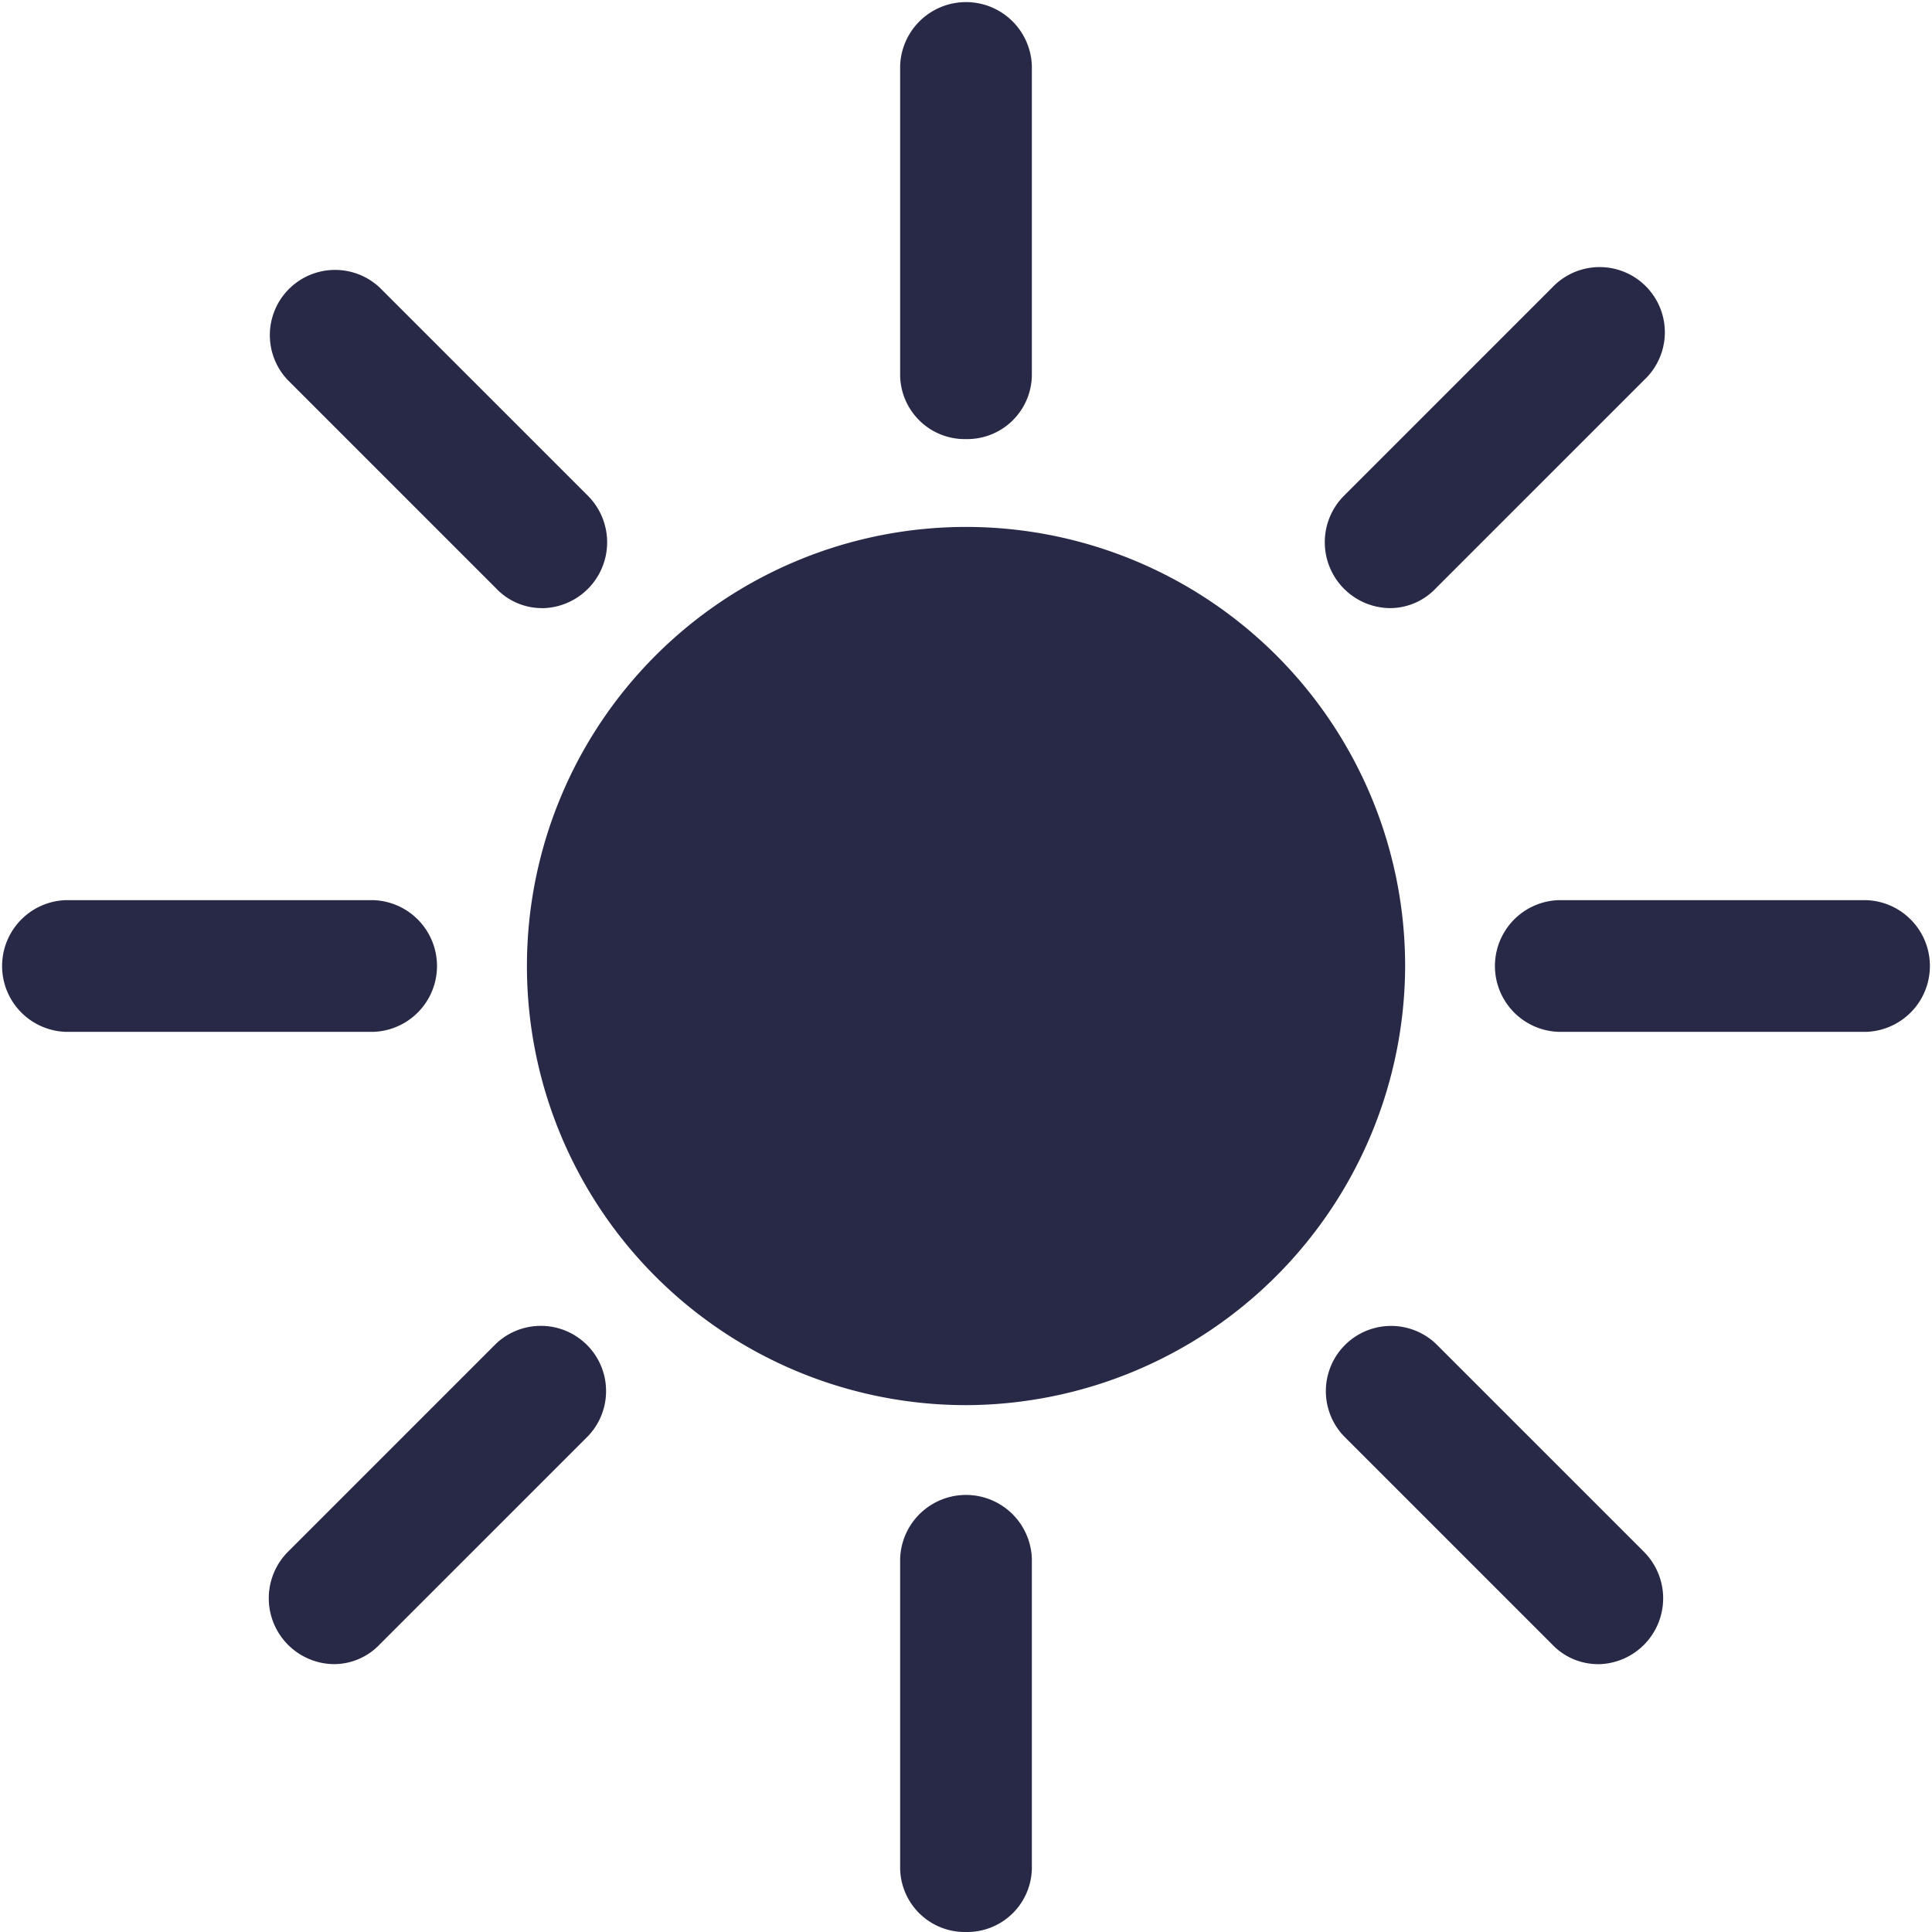 <svg id="sun" xmlns="http://www.w3.org/2000/svg" width="28.793" height="28.793" viewBox="0 0 28.793 28.793">
  <circle id="Elipse_7" data-name="Elipse 7" cx="5.562" cy="5.562" r="5.562" transform="translate(8.834 8.834)" fill="#282946"/>
  <g id="Grupo_1827" data-name="Grupo 1827">
    <path id="Trazado_1315" data-name="Trazado 1315" d="M131.932,138.475a6.544,6.544,0,1,1,6.544-6.544A6.563,6.563,0,0,1,131.932,138.475Zm0-11.124a4.581,4.581,0,1,0,4.581,4.581A4.594,4.594,0,0,0,131.932,127.35Z" transform="translate(-117.535 -117.534)" fill="#282946"/>
    <path id="Trazado_1316" data-name="Trazado 1316" d="M215.187,361.81a.964.964,0,0,1-.982-.982v-4.581a.982.982,0,0,1,1.963,0v4.581A.964.964,0,0,1,215.187,361.81Z" transform="translate(-200.79 -333.017)" fill="#282946"/>
    <path id="Trazado_1317" data-name="Trazado 1317" d="M215.187,6.544a.964.964,0,0,1-.982-.982V.982a.982.982,0,0,1,1.963,0V5.562A.964.964,0,0,1,215.187,6.544Z" transform="translate(-200.79)" fill="#282946"/>
    <path id="Trazado_1318" data-name="Trazado 1318" d="M5.562,216.168H.982a.982.982,0,0,1,0-1.963H5.562a.982.982,0,0,1,0,1.963Z" transform="translate(0 -200.79)" fill="#282946"/>
    <path id="Trazado_1319" data-name="Trazado 1319" d="M360.828,216.168h-4.581a.982.982,0,0,1,0-1.963h4.581a.982.982,0,0,1,0,1.963Z" transform="translate(-333.017 -200.79)" fill="#282946"/>
    <path id="Trazado_1320" data-name="Trazado 1320" d="M64.721,320.108a.982.982,0,0,1-.687-1.669l3.108-3.108a.972.972,0,0,1,1.374,1.374l-3.108,3.108A.942.942,0,0,1,64.721,320.108Z" transform="translate(-59.748 -295.307)" fill="#282946"/>
    <path id="Trazado_1321" data-name="Trazado 1321" d="M316.019,68.81a.982.982,0,0,1-.687-1.669l3.108-3.108a.972.972,0,1,1,1.374,1.374l-3.108,3.108A.942.942,0,0,1,316.019,68.81Z" transform="translate(-295.308 -59.747)" fill="#282946"/>
    <path id="Trazado_1322" data-name="Trazado 1322" d="M67.829,68.811a.941.941,0,0,1-.687-.294l-3.108-3.108a.972.972,0,0,1,1.374-1.374l3.108,3.108a.982.982,0,0,1-.687,1.669Z" transform="translate(-59.748 -59.748)" fill="#282946"/>
    <path id="Trazado_1323" data-name="Trazado 1323" d="M319.127,320.108a.942.942,0,0,1-.687-.294l-3.108-3.108a.972.972,0,0,1,1.374-1.374l3.108,3.108a.982.982,0,0,1-.687,1.669Z" transform="translate(-295.308 -295.307)" fill="#282946"/>
  </g>
</svg>

